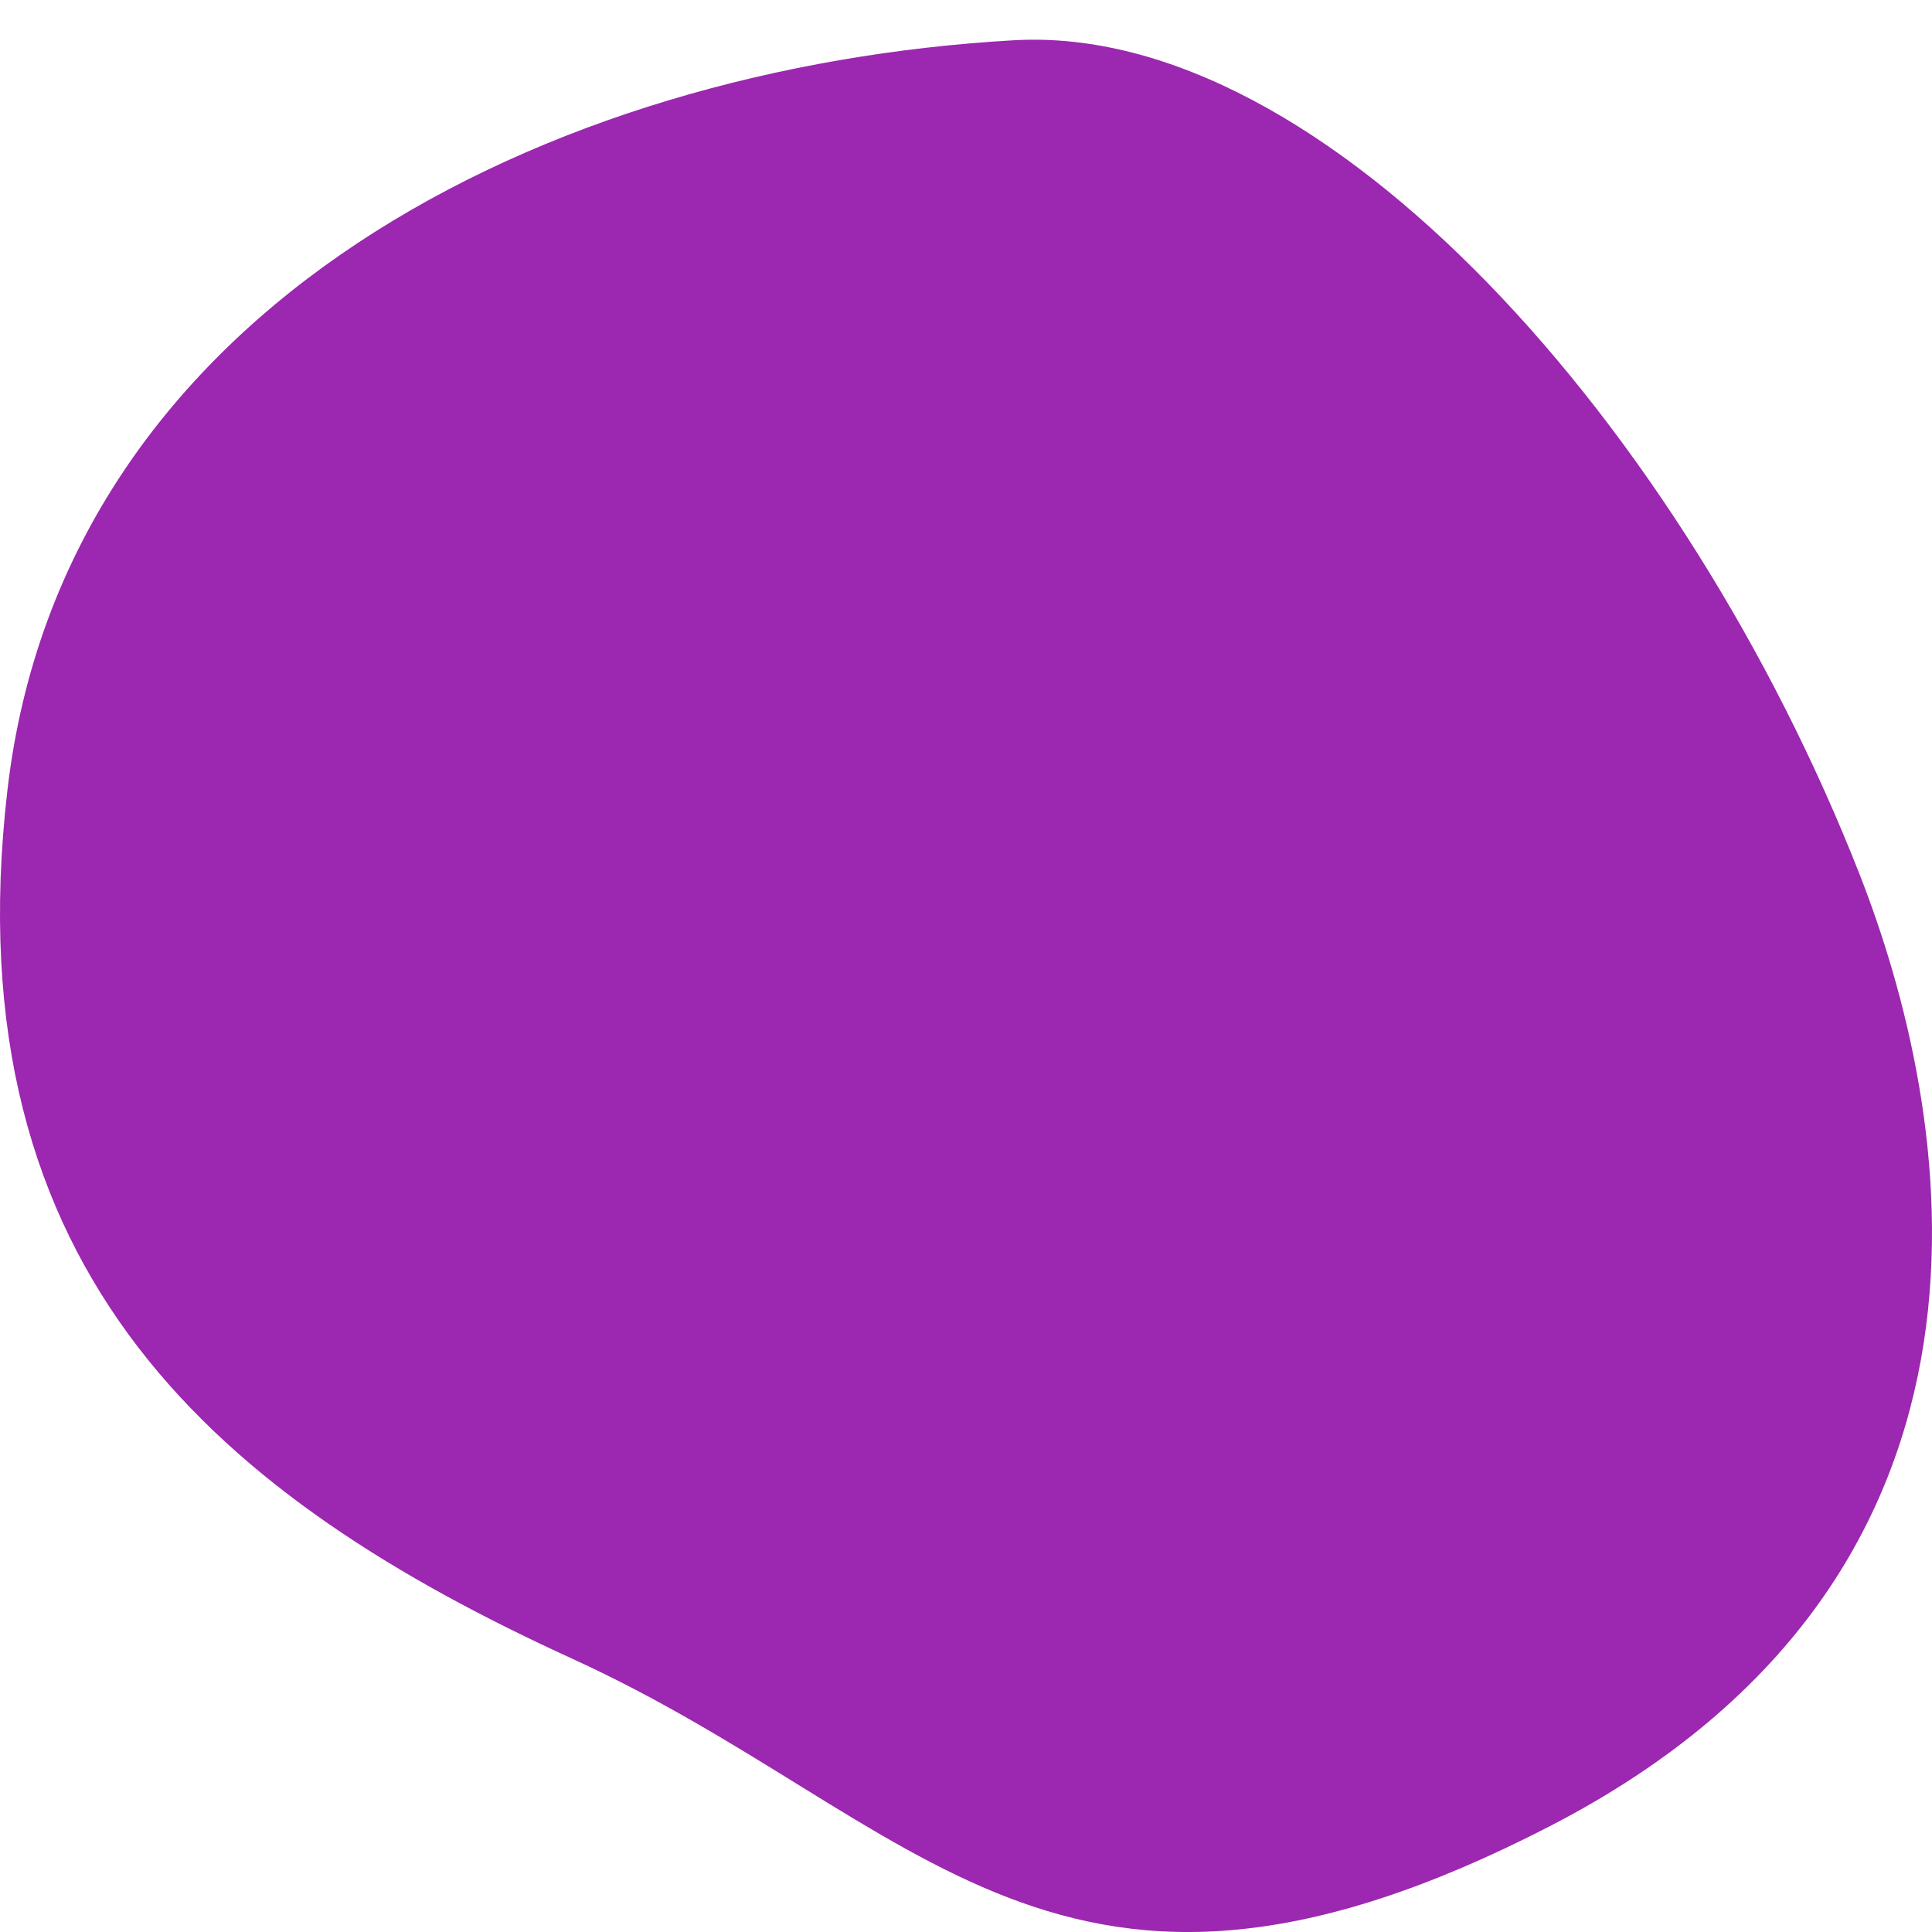<?xml version="1.0" encoding="UTF-8" standalone="no"?>
<svg
   xmlns:dc="http://purl.org/dc/elements/1.1/"
   xmlns:cc="http://creativecommons.org/ns#"
   xmlns:rdf="http://www.w3.org/1999/02/22-rdf-syntax-ns#"
   xmlns:svg="http://www.w3.org/2000/svg"
   xmlns="http://www.w3.org/2000/svg"
   width="128"
   height="128"
   viewBox="0 0 128 128"
   id="svg2"
   version="1.1">
  <defs
     id="defs4" />
  <g
     transform="translate(0,-924.362)"
     id="layer1">
    <path
       id="path4136"
       d="m 67.179,927.029 c 20.674,-1.174 44.416,25.732 55.992,55.178 6.147,15.636 12.095,46.337 -20.481,63.14 -32.576,16.803 -41.614,-0.503 -64.744,-11.075 C 14.817,1023.698 -3.238,1008.94 0.489,976.737 4.216,944.534 36.422,928.776 67.179,927.029 Z"
       style="fill:#9c27b0;fill-opacity:1;fill-rule:evenodd;stroke:none;stroke-width:1px;stroke-linecap:butt;stroke-linejoin:miter;stroke-opacity:1" />
  </g>
</svg>
